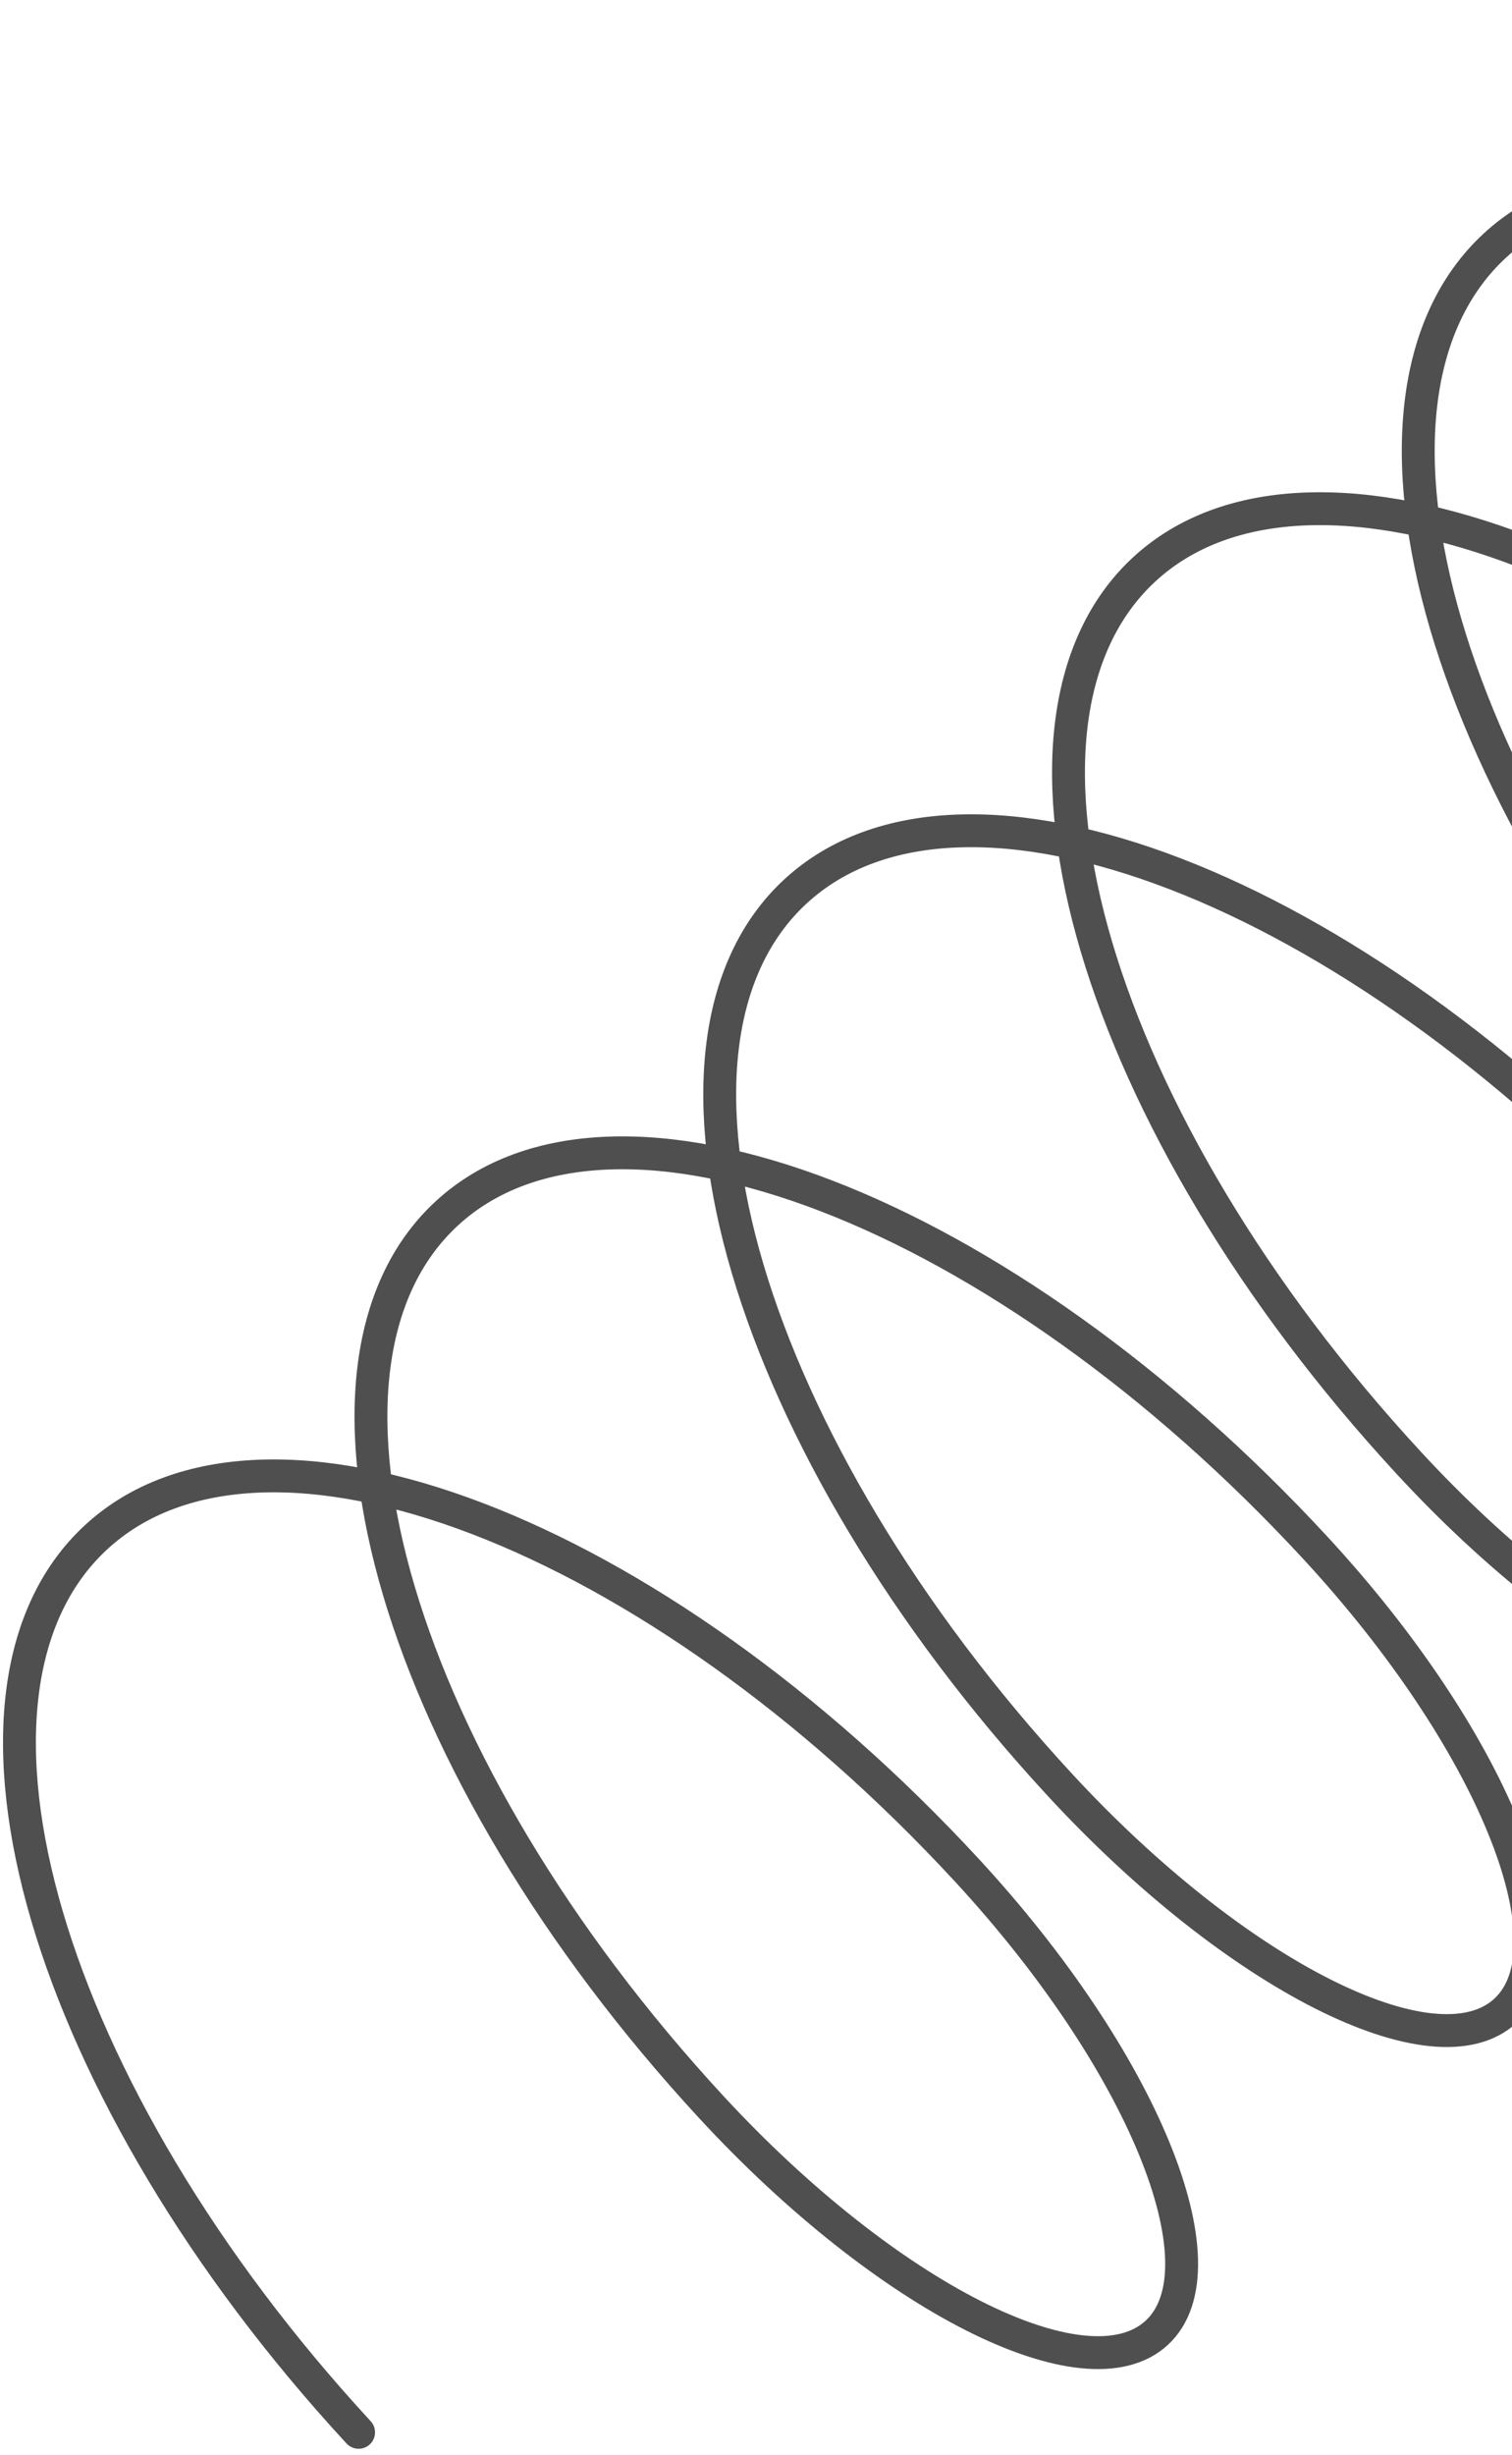 <svg width="138" height="224" viewBox="0 0 138 224" fill="none" xmlns="http://www.w3.org/2000/svg">
<path d="M279.598 -5.966C251.029 -36.913 215.513 -50.593 200.27 -36.522C185.027 -22.45 195.83 14.044 224.4 44.992C240.411 62.335 258.621 71.566 265.073 65.61C271.526 59.653 263.777 40.764 247.766 23.421C219.197 -7.526 183.68 -21.207 168.438 -7.135C153.195 6.936 163.998 43.431 192.567 74.378C208.578 91.722 226.788 100.953 233.241 94.996C239.693 89.039 231.945 70.151 215.934 52.807C187.364 21.86 151.772 8.25 136.436 22.407C121.1 36.565 131.827 73.13 160.396 104.077C176.407 121.421 194.618 130.651 201.07 124.695C207.523 118.738 199.773 99.85 183.762 82.506C155.193 51.559 119.677 37.879 104.435 51.95C89.192 66.022 99.996 102.515 128.565 133.463C144.576 150.806 162.785 160.038 169.238 154.081C175.69 148.124 167.942 129.236 151.931 111.892C123.362 80.945 87.845 67.265 72.602 81.337C57.359 95.408 68.163 131.902 96.732 162.849C112.743 180.193 130.954 189.424 137.405 183.468C143.858 177.511 136.109 158.622 120.098 141.279C91.529 110.331 56.012 96.652 40.771 110.722C25.528 124.794 36.331 161.289 64.9 192.236C80.911 209.579 99.121 218.81 105.574 212.853C112.025 206.897 104.277 188.009 88.266 170.665C59.697 139.718 24.105 126.107 8.769 140.265C-6.567 154.422 4.16 190.987 32.729 221.934" stroke="#4F4F4F" stroke-width="3" stroke-linecap="round"/>
</svg>
